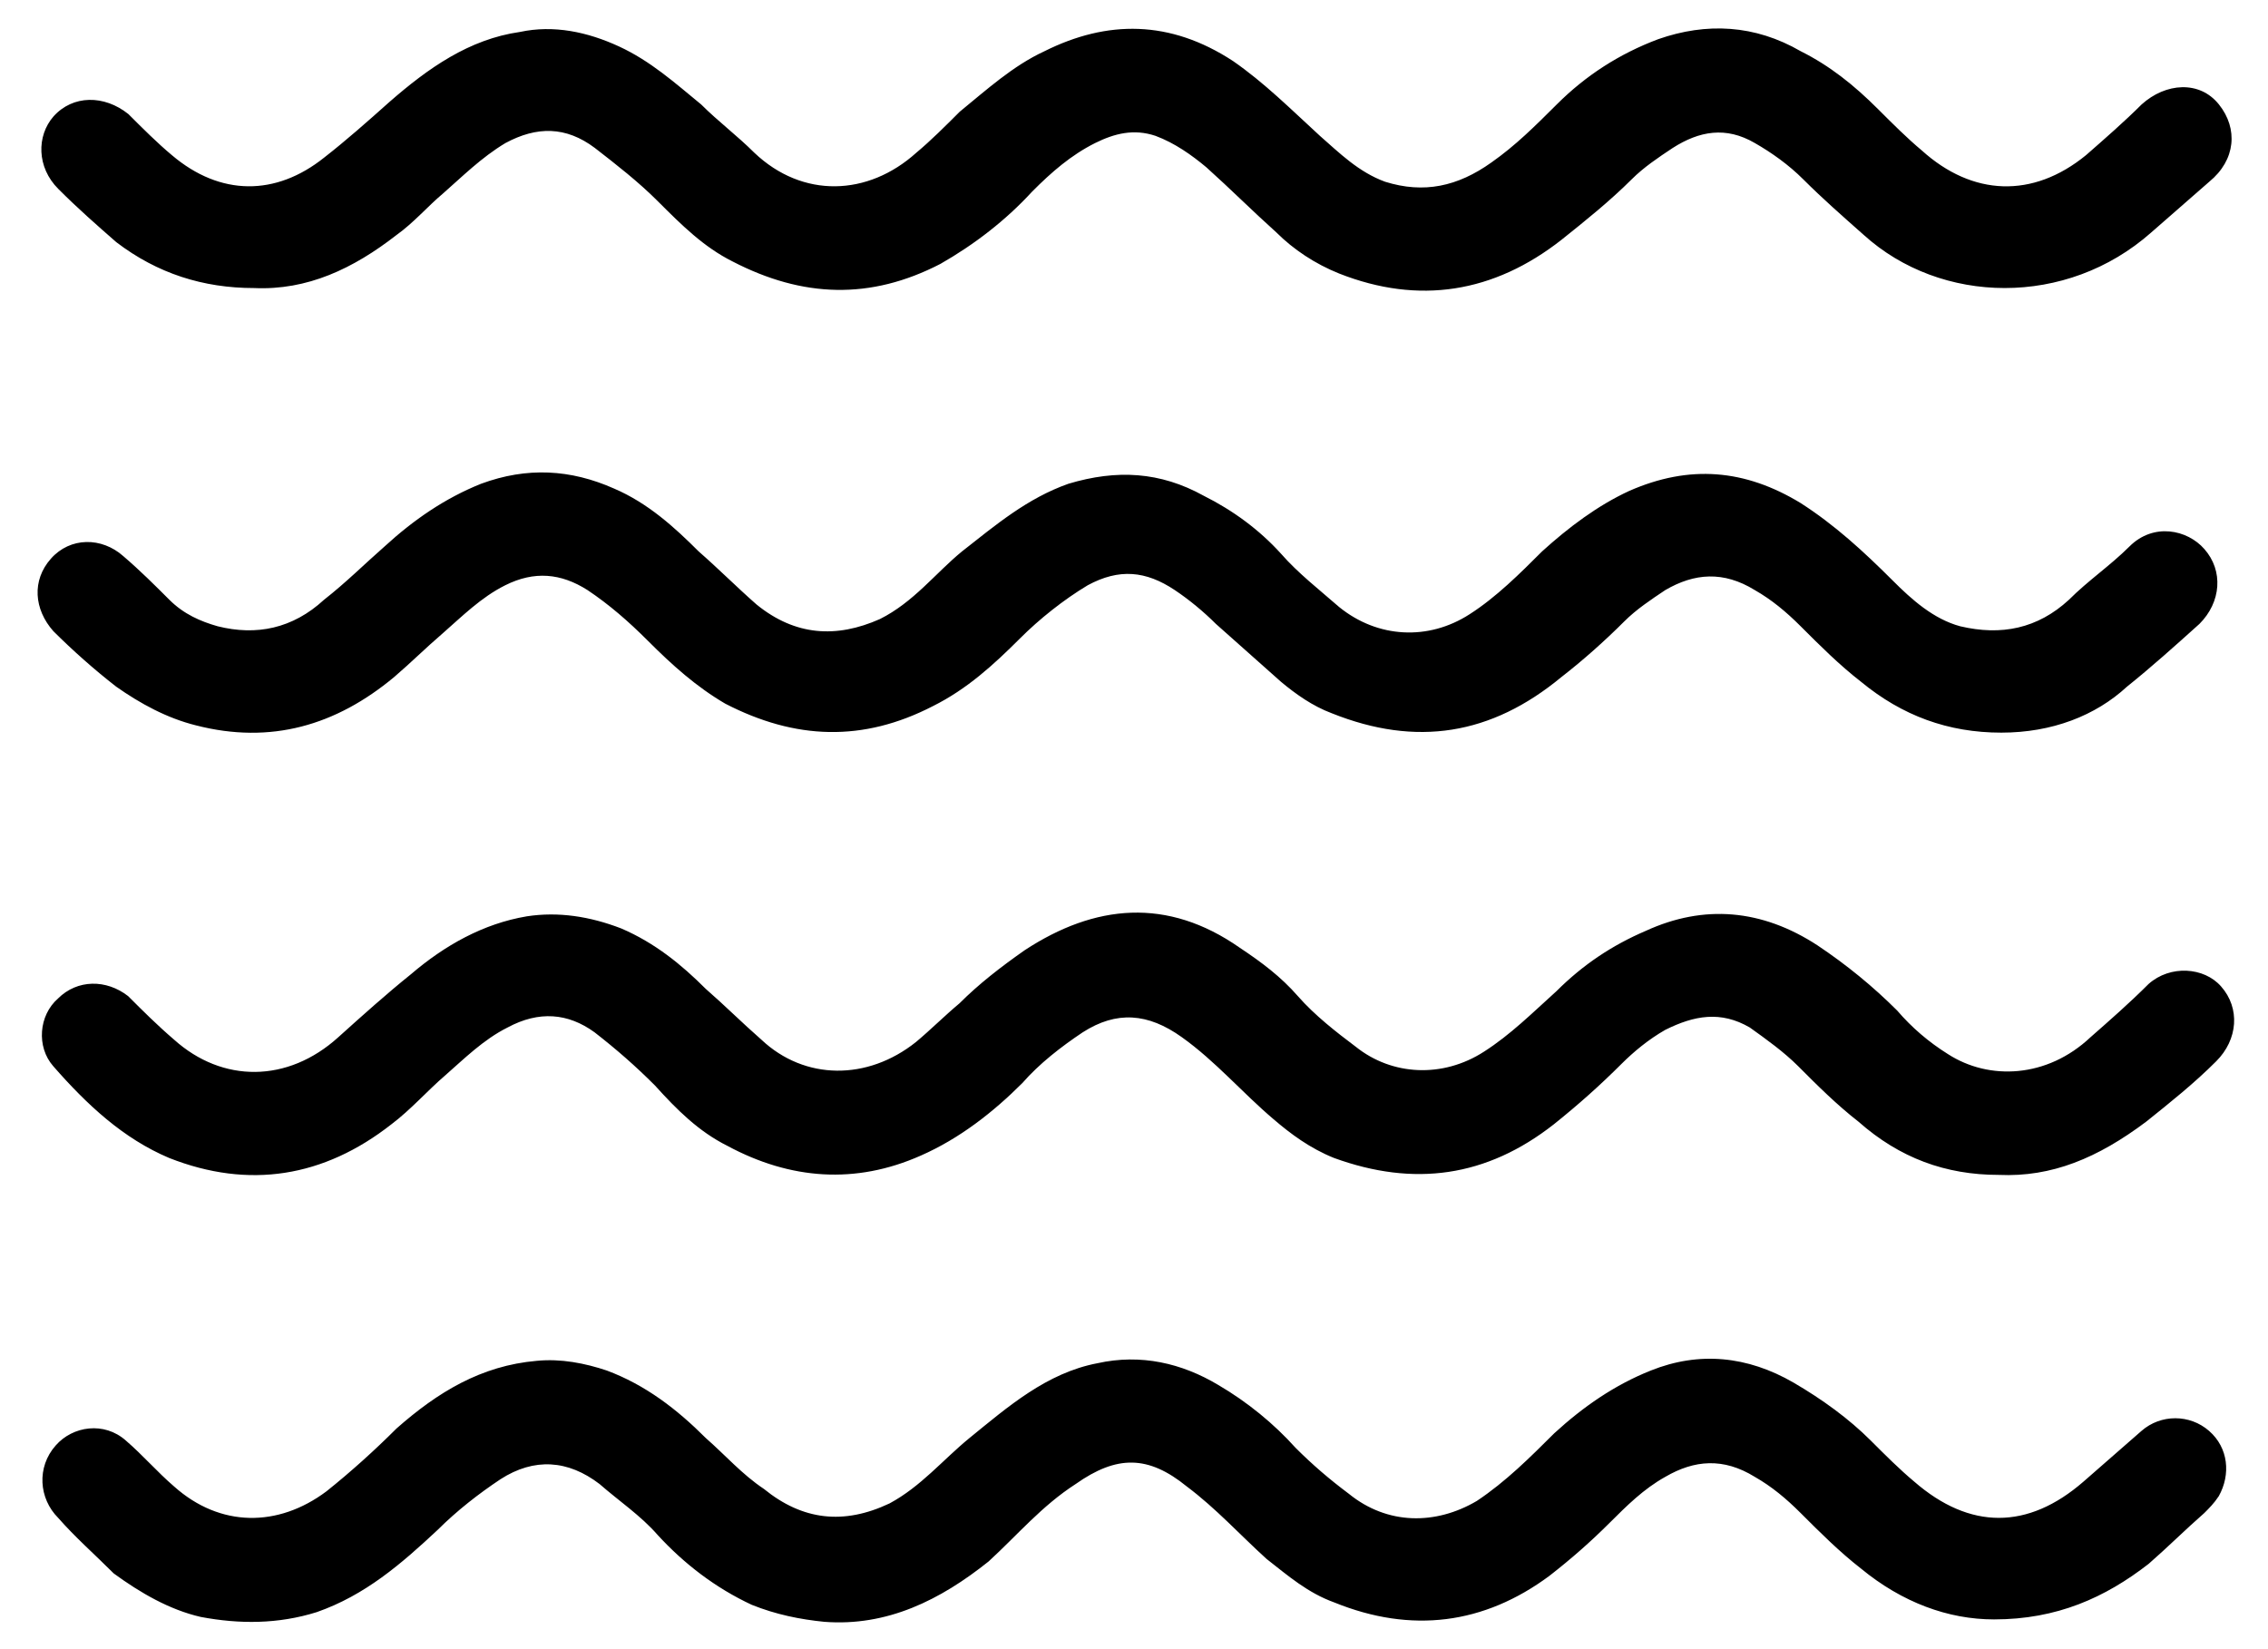 <svg width="33" height="24" viewBox="0 0 33 24" fill="none" xmlns="http://www.w3.org/2000/svg">
<path d="M29.119 10.662C28.346 10.662 27.677 10.415 27.08 9.923C26.763 9.677 26.482 9.396 26.2 9.114C25.989 8.903 25.779 8.728 25.532 8.587C25.075 8.306 24.653 8.341 24.231 8.587C24.02 8.728 23.809 8.868 23.633 9.044C23.352 9.325 23.036 9.607 22.719 9.853C21.699 10.697 20.609 10.873 19.378 10.38C19.097 10.275 18.851 10.099 18.64 9.923C18.323 9.642 18.007 9.36 17.691 9.079C17.515 8.903 17.304 8.728 17.093 8.587C16.671 8.306 16.284 8.27 15.827 8.517C15.475 8.728 15.123 9.009 14.842 9.29C14.455 9.677 14.069 10.029 13.576 10.275C12.556 10.802 11.572 10.767 10.552 10.24C10.13 9.993 9.778 9.677 9.427 9.325C9.146 9.044 8.864 8.798 8.548 8.587C8.161 8.341 7.774 8.306 7.352 8.517C7 8.692 6.719 8.974 6.438 9.22C6.192 9.431 5.981 9.642 5.735 9.853C4.891 10.556 3.941 10.837 2.851 10.556C2.429 10.451 2.042 10.24 1.691 9.993C1.374 9.747 1.058 9.466 0.776 9.185C0.495 8.868 0.46 8.446 0.741 8.13C1.022 7.813 1.48 7.813 1.796 8.095C2.042 8.306 2.253 8.517 2.464 8.728C2.675 8.939 2.921 9.044 3.167 9.114C3.73 9.255 4.258 9.149 4.715 8.728C5.031 8.481 5.313 8.2 5.594 7.954C6.016 7.567 6.473 7.251 7 7.04C7.669 6.793 8.302 6.829 8.935 7.11C9.427 7.321 9.814 7.673 10.165 8.024C10.447 8.27 10.728 8.552 11.009 8.798C11.572 9.255 12.17 9.29 12.803 9.009C13.295 8.763 13.611 8.341 13.998 8.024C14.491 7.637 14.948 7.251 15.546 7.04C16.249 6.829 16.882 6.864 17.515 7.215C17.937 7.426 18.323 7.708 18.64 8.059C18.886 8.341 19.203 8.587 19.484 8.833C20.047 9.29 20.785 9.325 21.383 8.939C21.77 8.692 22.121 8.341 22.438 8.024C22.825 7.673 23.247 7.356 23.704 7.145C24.583 6.758 25.392 6.829 26.2 7.321C26.693 7.637 27.115 8.024 27.537 8.446C27.818 8.728 28.134 9.009 28.521 9.114C29.119 9.255 29.647 9.149 30.104 8.728C30.385 8.446 30.701 8.235 30.983 7.954C31.334 7.602 31.827 7.708 32.073 7.989C32.354 8.306 32.319 8.763 32.003 9.079C31.651 9.396 31.299 9.712 30.948 9.993C30.491 10.415 29.858 10.662 29.119 10.662Z" fill="black"/>
<path d="M29.014 23.567C28.346 23.567 27.677 23.32 27.079 22.828C26.763 22.582 26.482 22.301 26.2 22.019C25.989 21.808 25.779 21.633 25.532 21.492C25.075 21.21 24.653 21.246 24.231 21.492C23.915 21.668 23.669 21.914 23.422 22.16C23.141 22.441 22.86 22.687 22.543 22.934C21.594 23.637 20.539 23.777 19.414 23.32C19.027 23.18 18.745 22.934 18.429 22.687C18.042 22.336 17.691 21.949 17.269 21.633C16.706 21.175 16.249 21.175 15.651 21.597C15.159 21.914 14.807 22.336 14.385 22.723C13.682 23.285 12.908 23.672 11.994 23.602C11.642 23.567 11.29 23.496 10.939 23.355C10.411 23.109 9.954 22.758 9.567 22.336C9.321 22.054 9.005 21.843 8.724 21.597C8.266 21.246 7.774 21.21 7.282 21.527C6.965 21.738 6.649 21.984 6.367 22.265C5.84 22.758 5.313 23.215 4.609 23.461C4.047 23.637 3.484 23.637 2.921 23.531C2.464 23.426 2.042 23.18 1.655 22.898C1.374 22.617 1.093 22.371 0.847 22.09C0.565 21.808 0.53 21.351 0.811 21.035C1.058 20.753 1.515 20.683 1.831 20.964C2.077 21.175 2.288 21.422 2.534 21.633C3.203 22.23 4.047 22.23 4.75 21.703C5.102 21.422 5.453 21.105 5.77 20.788C6.367 20.261 7 19.874 7.809 19.804C8.161 19.769 8.513 19.839 8.829 19.945C9.392 20.155 9.849 20.507 10.271 20.929C10.552 21.175 10.798 21.457 11.115 21.668C11.677 22.125 12.275 22.195 12.943 21.879C13.4 21.633 13.717 21.246 14.104 20.929C14.666 20.472 15.229 19.98 15.967 19.839C16.6 19.698 17.198 19.839 17.726 20.155C18.148 20.402 18.535 20.718 18.851 21.07C19.097 21.316 19.343 21.527 19.625 21.738C20.187 22.195 20.89 22.195 21.488 21.843C21.91 21.562 22.262 21.21 22.614 20.859C23.036 20.472 23.493 20.155 24.02 19.945C24.724 19.663 25.427 19.734 26.095 20.12C26.517 20.366 26.904 20.648 27.22 20.964C27.431 21.175 27.642 21.386 27.853 21.562C28.662 22.265 29.506 22.265 30.315 21.562C30.596 21.316 30.877 21.07 31.159 20.824C31.44 20.578 31.862 20.578 32.143 20.824C32.425 21.07 32.46 21.457 32.284 21.773C32.214 21.879 32.143 21.949 32.073 22.019C31.792 22.265 31.546 22.512 31.264 22.758C30.631 23.25 29.928 23.567 29.014 23.567Z" fill="black"/>
<path d="M29.082 17.098C28.308 17.098 27.64 16.852 27.042 16.324C26.726 16.078 26.444 15.797 26.163 15.515C25.952 15.305 25.706 15.129 25.46 14.953C25.038 14.707 24.651 14.777 24.229 14.988C23.983 15.129 23.772 15.305 23.596 15.48C23.279 15.797 22.963 16.078 22.611 16.36C21.627 17.133 20.572 17.274 19.411 16.852C19.06 16.711 18.778 16.5 18.532 16.289C18.075 15.902 17.688 15.445 17.196 15.094C16.704 14.742 16.247 14.707 15.754 15.023C15.438 15.234 15.121 15.48 14.875 15.762C14.453 16.184 13.961 16.57 13.398 16.817C12.449 17.239 11.499 17.168 10.585 16.676C10.163 16.465 9.847 16.148 9.53 15.797C9.249 15.515 8.967 15.269 8.651 15.023C8.264 14.742 7.842 14.707 7.385 14.953C7.033 15.129 6.752 15.41 6.471 15.656C6.225 15.867 5.978 16.148 5.697 16.36C4.712 17.133 3.622 17.309 2.462 16.852C1.794 16.57 1.266 16.078 0.774 15.515C0.528 15.234 0.563 14.777 0.844 14.531C1.126 14.25 1.548 14.25 1.864 14.496C2.075 14.707 2.286 14.918 2.532 15.129C3.236 15.762 4.185 15.762 4.923 15.094C5.275 14.777 5.627 14.461 5.978 14.179C6.471 13.757 7.033 13.441 7.666 13.335C8.123 13.265 8.581 13.335 9.038 13.511C9.53 13.722 9.917 14.039 10.268 14.39C10.55 14.636 10.796 14.883 11.077 15.129C11.71 15.726 12.624 15.726 13.328 15.164C13.539 14.988 13.75 14.777 13.961 14.601C14.242 14.32 14.559 14.074 14.91 13.828C15.93 13.159 16.985 13.054 18.04 13.793C18.356 14.003 18.638 14.214 18.884 14.496C19.13 14.777 19.447 15.023 19.728 15.234C20.255 15.656 20.994 15.691 21.592 15.305C21.978 15.058 22.295 14.742 22.646 14.425C23.033 14.039 23.455 13.757 23.948 13.546C24.792 13.159 25.636 13.23 26.444 13.757C26.866 14.039 27.253 14.355 27.605 14.707C27.816 14.953 28.062 15.164 28.343 15.34C28.941 15.726 29.785 15.691 30.418 15.094C30.699 14.847 30.981 14.601 31.262 14.32C31.578 14.039 32.071 14.074 32.317 14.355C32.598 14.672 32.563 15.129 32.246 15.445C31.93 15.762 31.578 16.043 31.227 16.324C30.523 16.852 29.855 17.133 29.082 17.098Z" fill="black"/>
<path d="M3.697 4.192C2.958 4.192 2.29 3.981 1.692 3.524C1.411 3.278 1.13 3.032 0.849 2.75C0.532 2.434 0.532 1.977 0.778 1.695C1.06 1.379 1.517 1.379 1.868 1.66C2.079 1.871 2.29 2.082 2.501 2.258C3.205 2.856 4.013 2.856 4.717 2.293C5.033 2.047 5.35 1.766 5.666 1.484C6.229 0.992 6.827 0.57 7.565 0.465C8.057 0.359 8.55 0.465 9.007 0.676C9.464 0.887 9.816 1.203 10.202 1.52C10.448 1.766 10.73 1.977 10.976 2.223C11.679 2.891 12.629 2.856 13.332 2.223C13.543 2.047 13.754 1.836 13.965 1.625C14.352 1.309 14.739 0.957 15.196 0.746C16.11 0.289 17.024 0.289 17.939 0.887C18.396 1.203 18.783 1.59 19.205 1.977C19.486 2.223 19.767 2.504 20.154 2.645C20.717 2.821 21.209 2.715 21.701 2.364C22.053 2.117 22.334 1.836 22.651 1.52C23.073 1.098 23.565 0.781 24.128 0.57C24.831 0.324 25.534 0.359 26.202 0.746C26.624 0.957 26.976 1.238 27.328 1.59C27.539 1.801 27.75 2.012 27.961 2.188C28.699 2.856 29.578 2.891 30.352 2.258C30.633 2.012 30.915 1.766 31.161 1.52C31.512 1.203 32.005 1.168 32.286 1.52C32.567 1.871 32.532 2.328 32.145 2.645C31.864 2.891 31.583 3.137 31.301 3.383C30.07 4.473 28.242 4.438 27.117 3.418C26.8 3.137 26.519 2.891 26.238 2.61C26.027 2.399 25.78 2.223 25.534 2.082C25.112 1.836 24.726 1.906 24.339 2.153C24.128 2.293 23.917 2.434 23.741 2.61C23.424 2.926 23.073 3.208 22.721 3.489C21.736 4.262 20.646 4.438 19.486 3.981C19.134 3.84 18.818 3.629 18.572 3.383C18.22 3.067 17.904 2.75 17.552 2.434C17.341 2.258 17.095 2.082 16.813 1.977C16.497 1.871 16.216 1.942 15.934 2.082C15.583 2.258 15.301 2.504 15.02 2.786C14.633 3.208 14.176 3.559 13.684 3.84C12.664 4.368 11.679 4.333 10.659 3.805C10.238 3.594 9.921 3.278 9.569 2.926C9.288 2.645 8.972 2.399 8.655 2.153C8.233 1.836 7.811 1.836 7.354 2.082C7.002 2.293 6.721 2.575 6.44 2.821C6.229 2.997 6.018 3.243 5.772 3.418C5.139 3.911 4.471 4.227 3.697 4.192Z" fill="black"/>
</svg>
